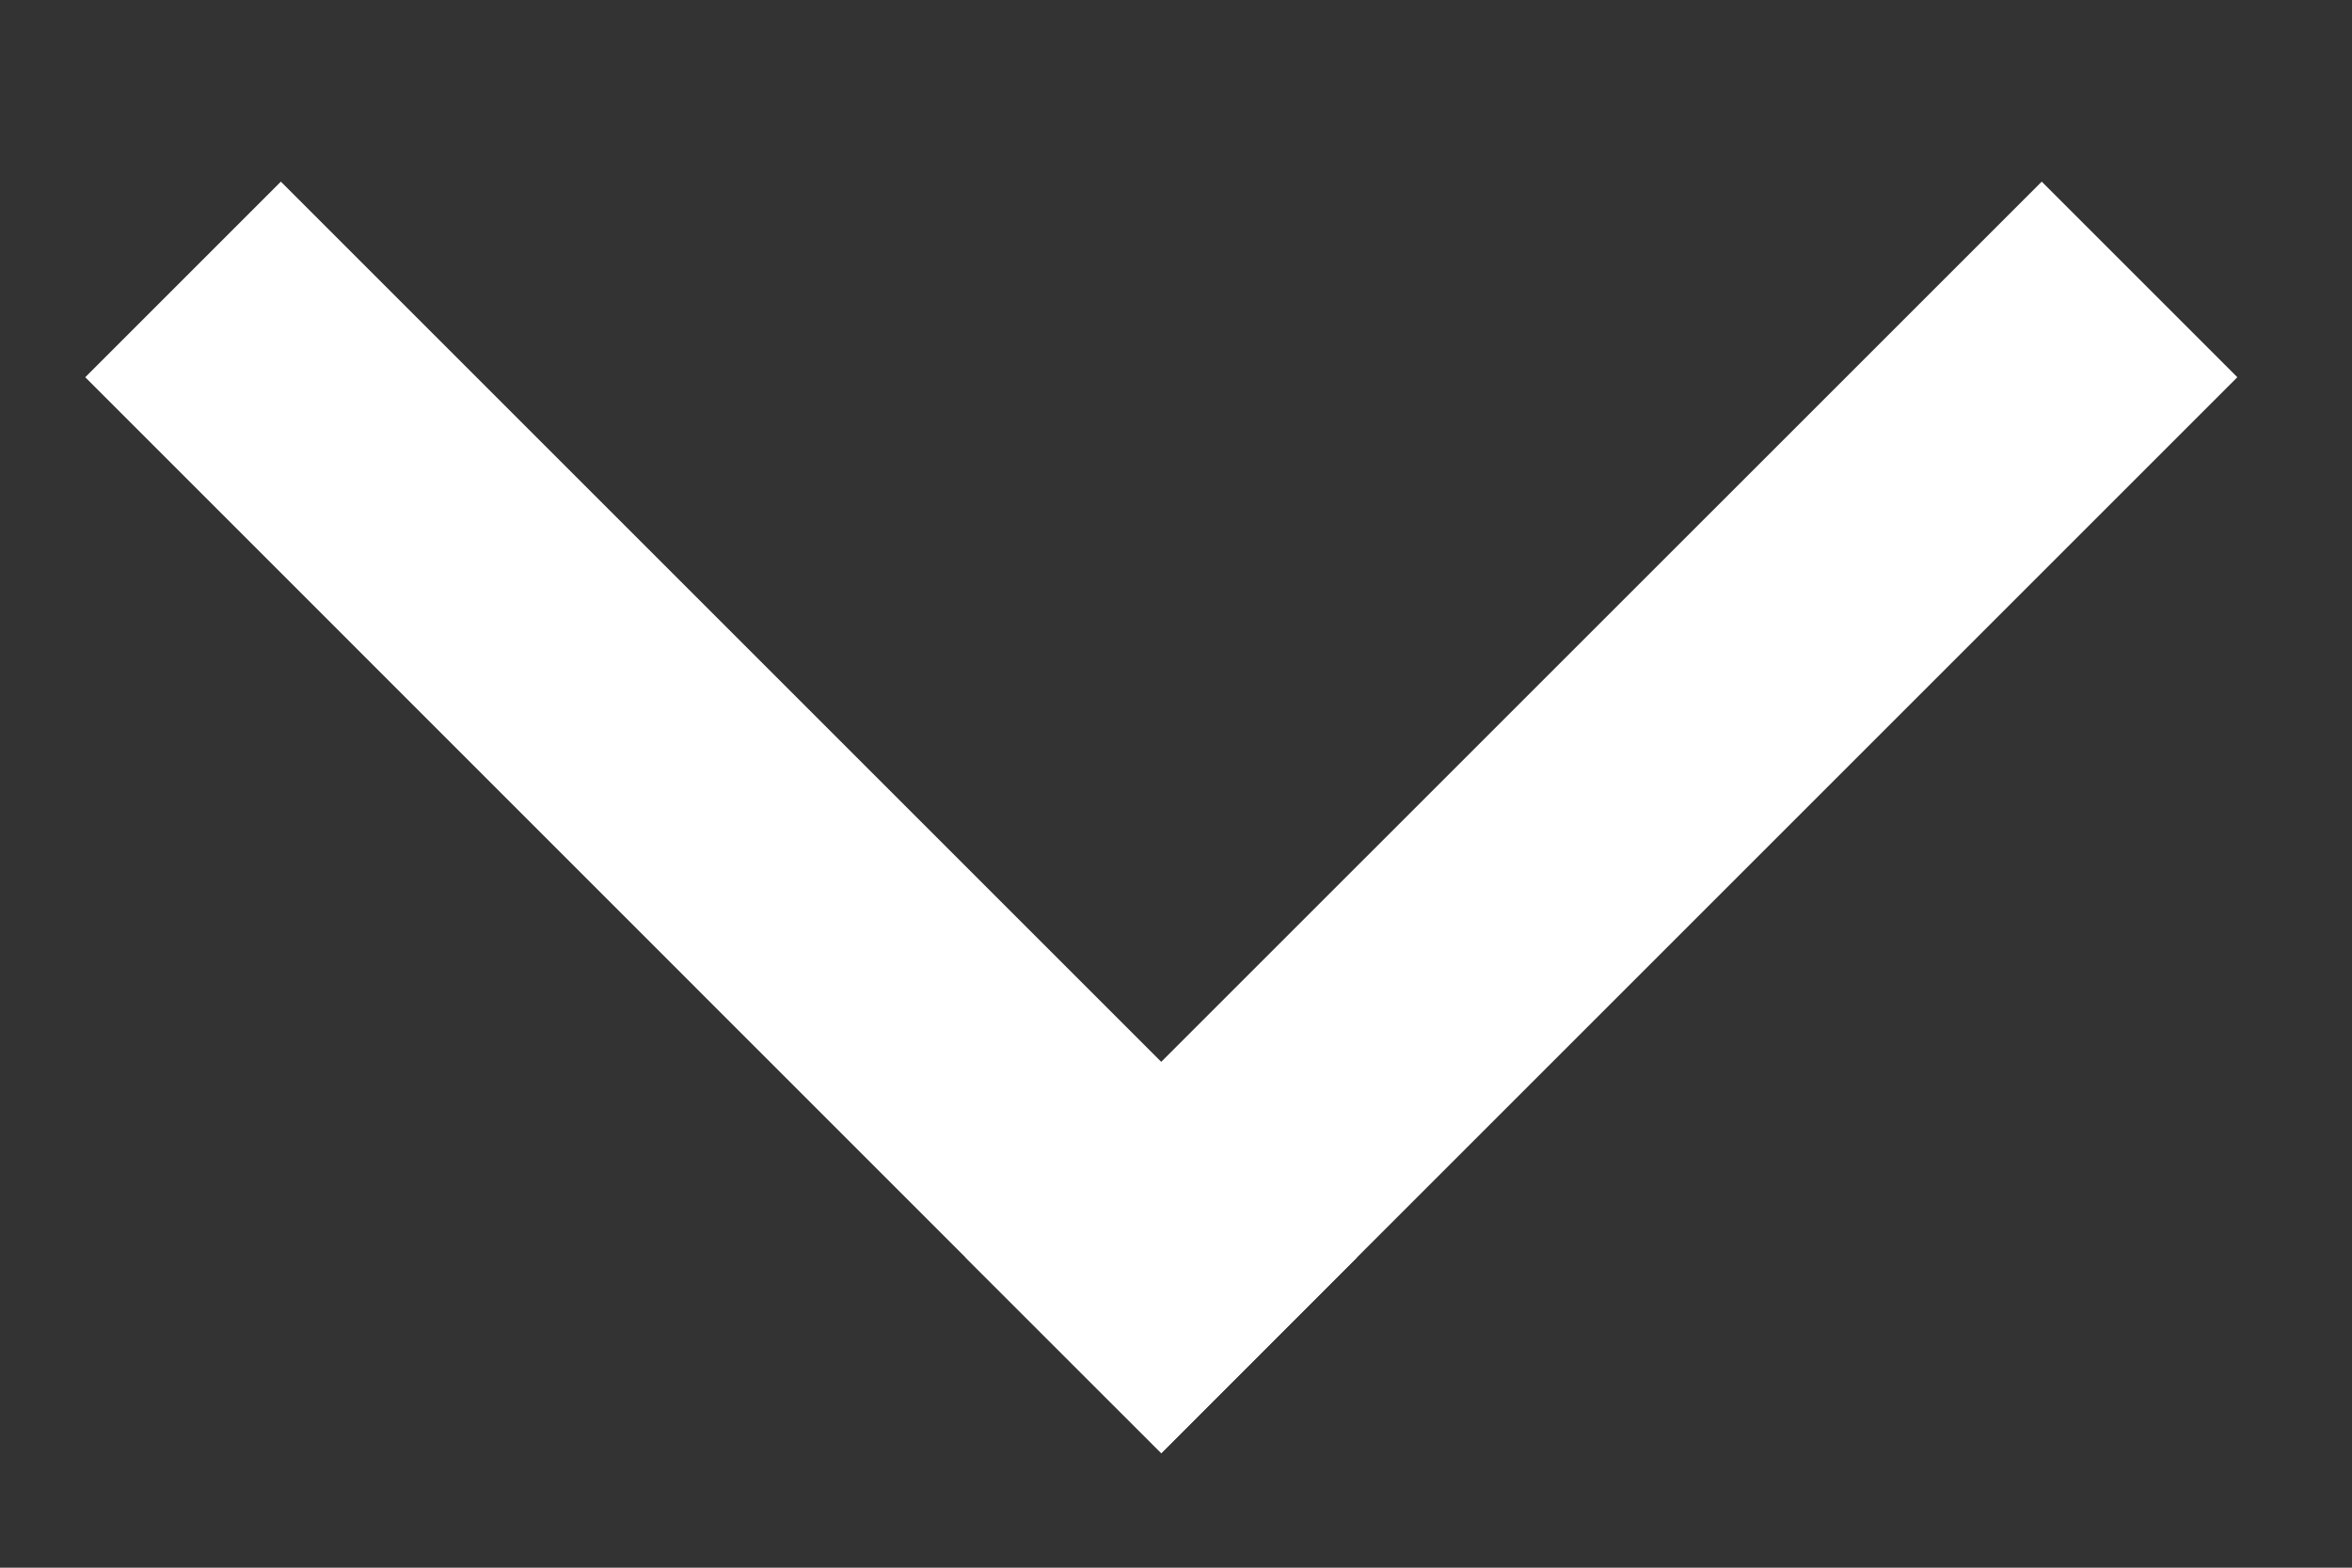 <svg xmlns="http://www.w3.org/2000/svg" width="12" height="8"><rect width="100%" height="100%" fill="#333333" stroke="none"/><g fill="#FFF" fill-rule="evenodd"><path d="M1.433.927l5.49 5.49-.998.999-5.49-5.491z"/><path d="M10.417.927l.998.998-5.49 5.49-.999-.998z"/></g></svg>